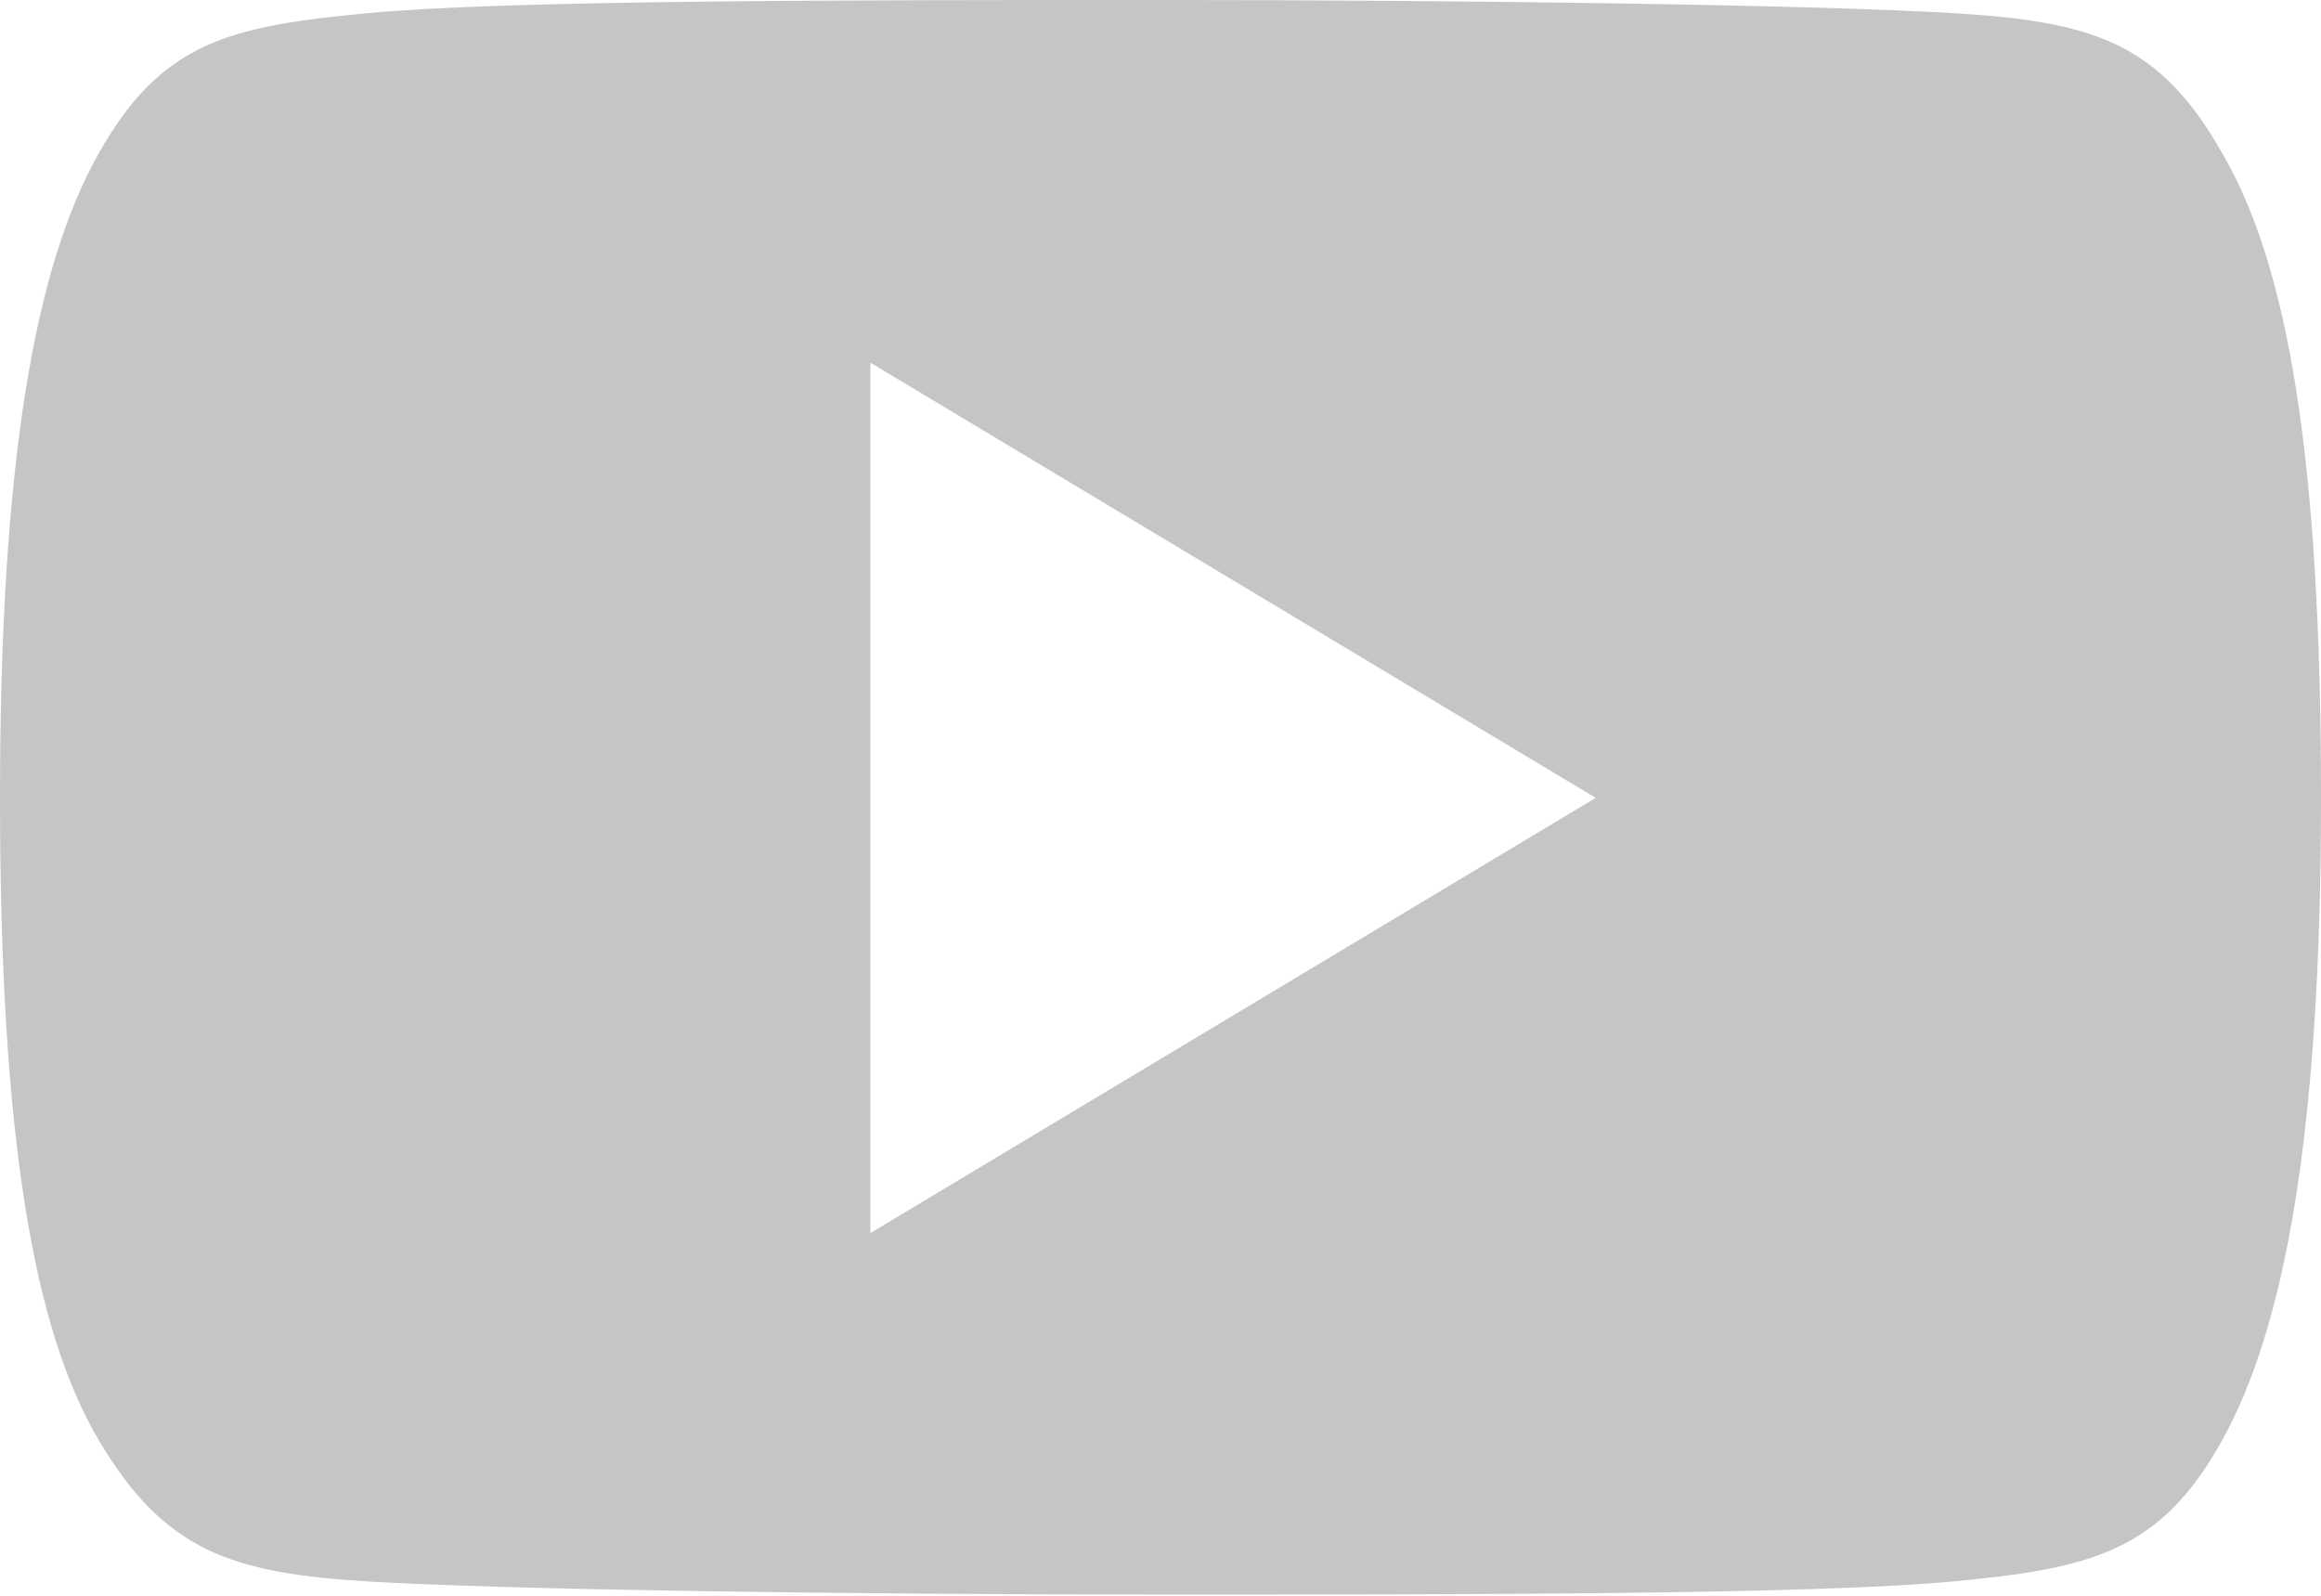 <svg xmlns="http://www.w3.org/2000/svg" viewBox="0 0 19.52 13.42"><defs><style>.cls-1{fill:#c5c5c5;}</style></defs><title>youtube-gray</title><g id="Layer_2" data-name="Layer 2"><g id="_005-youtube" data-name=" 005-youtube"><g id="Group_32" data-name="Group 32"><path id="Path_73" data-name="Path 73" class="cls-1" d="M18.69,1.29C18.16.35,17.59.18,16.42.11S12.31,0,9.76,0,4.27,0,3.1.11,1.36.35.83,1.29,0,3.85,0,6.71H0c0,2.84.28,4.47.83,5.4s1.11,1.12,2.27,1.19,4.11.11,6.66.11,5.49,0,6.66-.11,1.75-.25,2.27-1.19.83-2.56.83-5.4h0C19.52,3.85,19.24,2.23,18.69,1.29ZM7.32,10.37V3.05l6.1,3.66Z"/></g></g></g></svg>